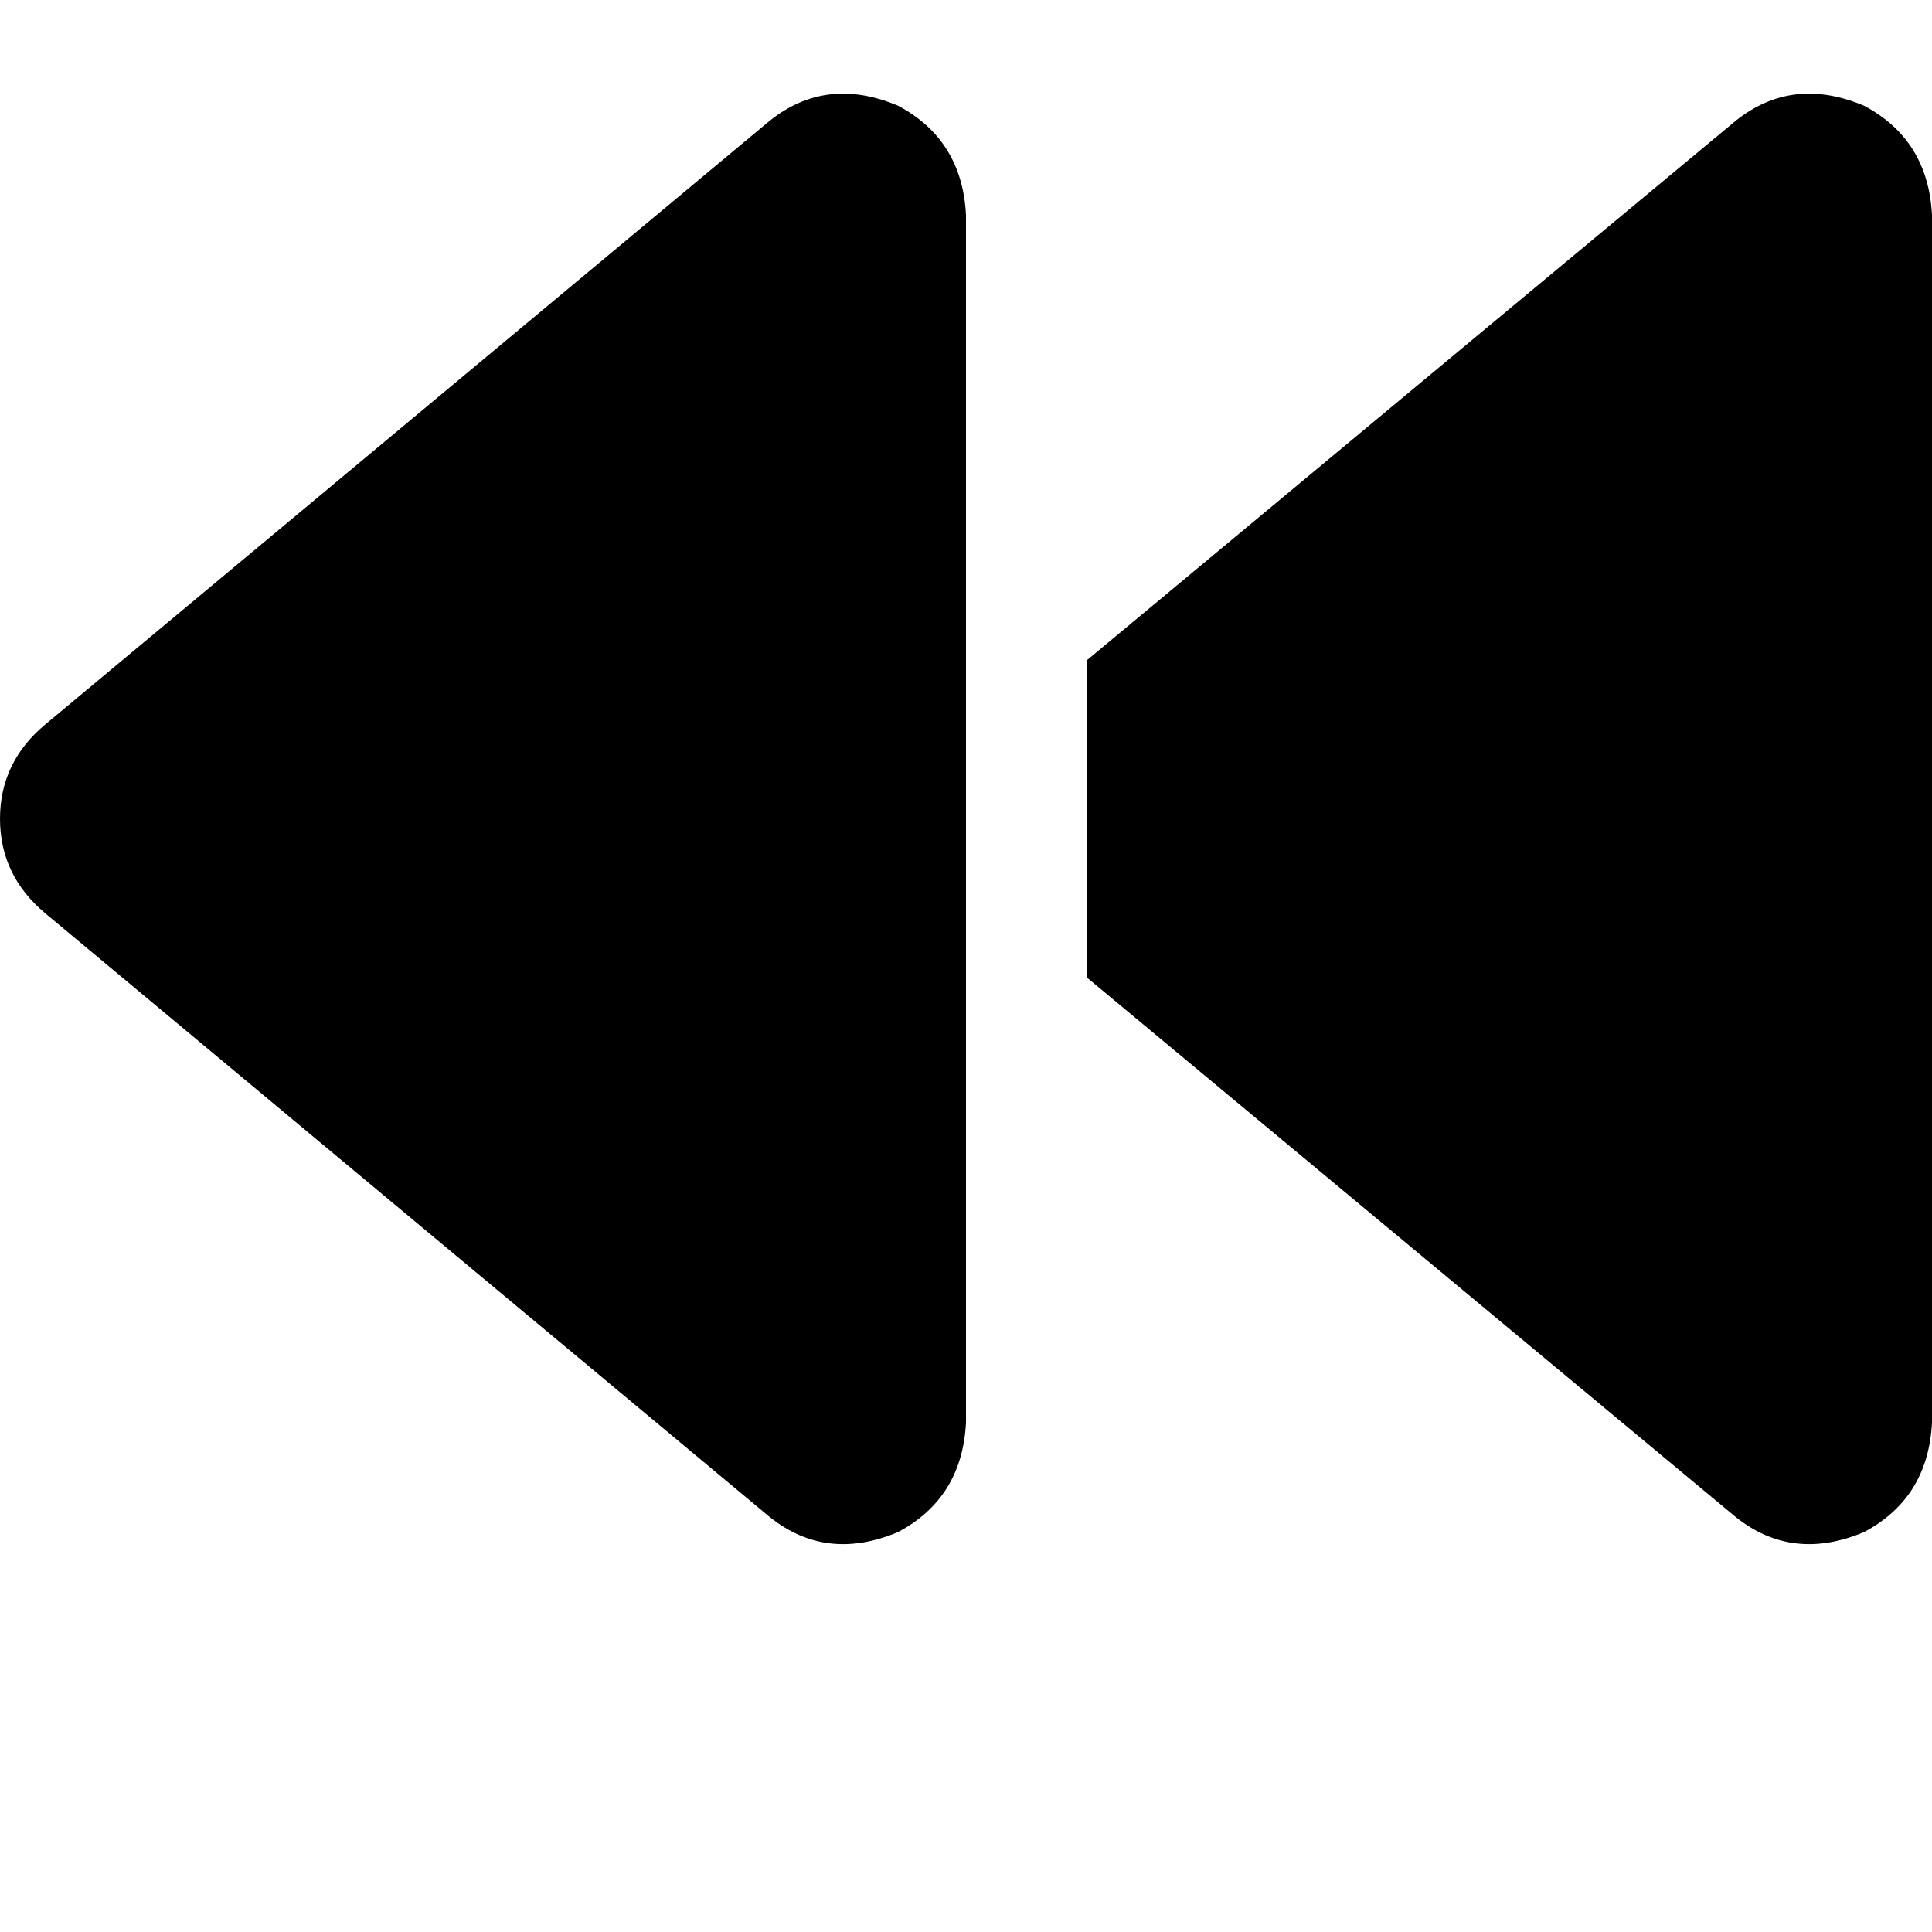 <svg height="1000" width="1000" xmlns="http://www.w3.org/2000/svg"><path d="M898.4 785.2q29.3 23.4 66.4 7.8Q998 775.4 1000 736.3v-625q-2 -39 -35.2 -56.6 -37.1 -15.6 -66.4 7.8L562.5 341.8v164.1l335.9 279.3zM500 611.3V423.8v187.5 -500q-2 -39 -35.2 -56.6 -37.1 -15.6 -66.4 7.8L23.4 375Q0 394.5 0 423.8t23.4 48.9l375 312.5q29.3 23.4 66.4 7.8Q498 775.4 500 736.3v-125z"/></svg>